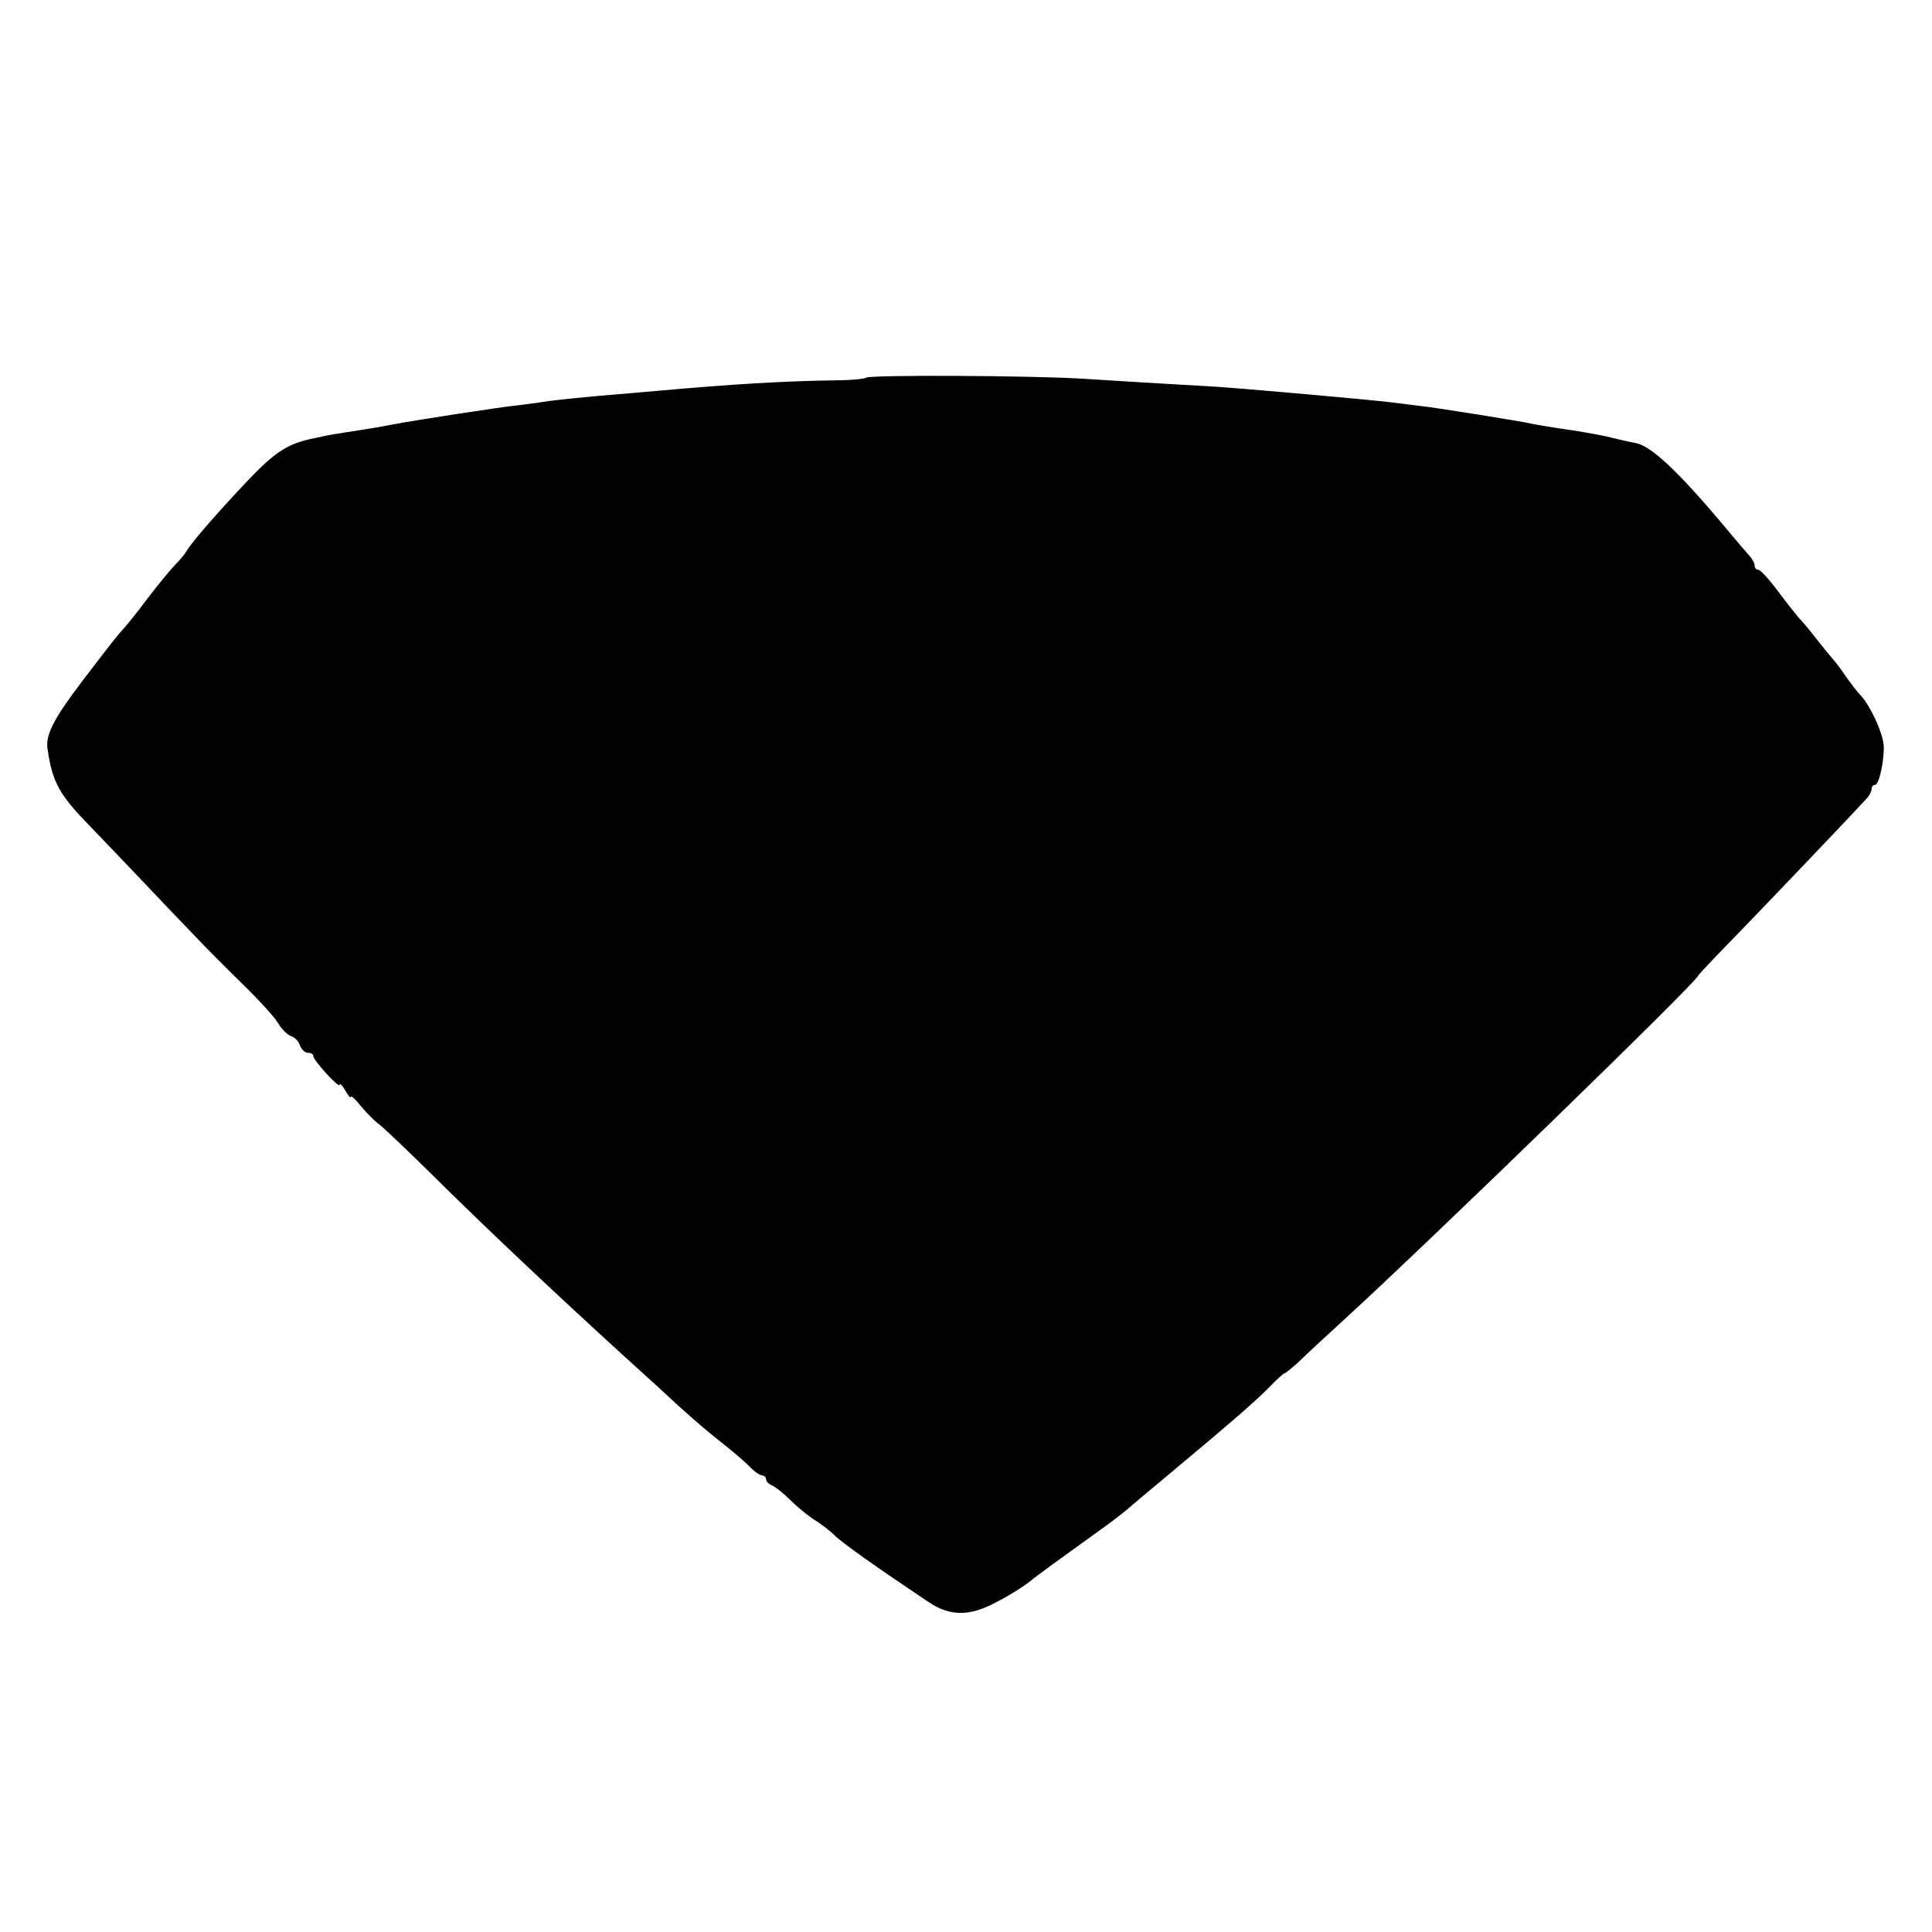 <?xml version="1.0" standalone="no"?>
<!DOCTYPE svg PUBLIC "-//W3C//DTD SVG 20010904//EN"
 "http://www.w3.org/TR/2001/REC-SVG-20010904/DTD/svg10.dtd">
<svg version="1.0" xmlns="http://www.w3.org/2000/svg"
 width="512pt" height="512pt" viewBox="0 0 512 512"
 preserveAspectRatio="xMidYMid meet">
<g transform="translate(0,512) scale(0.1,-0.1)"
fill="#000000" stroke="none">
<path d="M2295 4119 c-3 -3 -42 -7 -87 -7 -131 -2 -269 -10 -468 -28 -36 -3
-83 -7 -105 -9 -62 -5 -167 -15 -195 -20 -14 -2 -47 -7 -75 -10 -47 -5 -254
-37 -320 -49 -30 -6 -52 -10 -130 -22 -46 -7 -48 -8 -95 -18 -60 -14 -93 -36
-160 -106 -80 -84 -152 -167 -164 -188 -5 -9 -19 -26 -32 -39 -12 -12 -43 -50
-70 -85 -26 -35 -55 -71 -63 -80 -20 -22 -22 -24 -113 -143 -76 -100 -98 -143
-92 -180 13 -89 31 -121 114 -206 19 -20 78 -81 130 -136 52 -55 118 -124 147
-154 28 -30 86 -88 128 -129 42 -41 84 -87 93 -103 9 -15 24 -30 34 -33 9 -3
20 -14 23 -25 4 -10 13 -19 21 -19 8 0 14 -3 14 -8 0 -12 70 -88 70 -77 0 6 7
-1 15 -15 8 -14 14 -21 15 -17 0 5 12 -6 27 -25 15 -18 37 -40 47 -47 11 -8
73 -67 137 -130 145 -144 332 -320 514 -486 36 -33 81 -73 99 -90 61 -57 111
-101 161 -140 28 -22 60 -50 72 -62 12 -13 27 -23 33 -23 5 0 10 -5 10 -10 0
-6 7 -13 17 -17 9 -4 30 -21 47 -38 17 -17 44 -39 60 -50 17 -10 44 -30 60
-46 27 -24 101 -77 246 -174 57 -39 110 -39 180 -1 34 17 73 42 88 54 23 19
76 57 205 150 18 13 41 31 52 40 11 10 65 55 120 101 157 131 217 183 257 223
20 21 39 38 41 38 3 0 21 15 40 32 18 18 71 67 116 108 235 215 941 901 941
914 0 2 48 53 106 112 85 88 284 296 342 359 6 7 12 18 12 24 0 6 4 11 9 11
11 0 25 66 23 105 -3 34 -34 102 -60 131 -10 10 -29 35 -42 54 -13 19 -29 40
-35 46 -5 6 -21 25 -35 43 -14 18 -34 43 -45 55 -11 11 -39 47 -63 79 -23 31
-47 57 -52 57 -6 0 -10 5 -10 11 0 6 -6 17 -12 24 -7 8 -40 46 -73 86 -119
141 -190 208 -231 215 -16 3 -42 9 -59 13 -16 5 -66 14 -110 21 -44 6 -91 14
-105 17 -38 8 -249 42 -295 47 -22 3 -58 7 -80 10 -35 4 -118 12 -220 21 -148
13 -197 17 -240 20 -160 9 -270 16 -350 21 -134 9 -576 11 -580 3z"/>
</g>
</svg>
